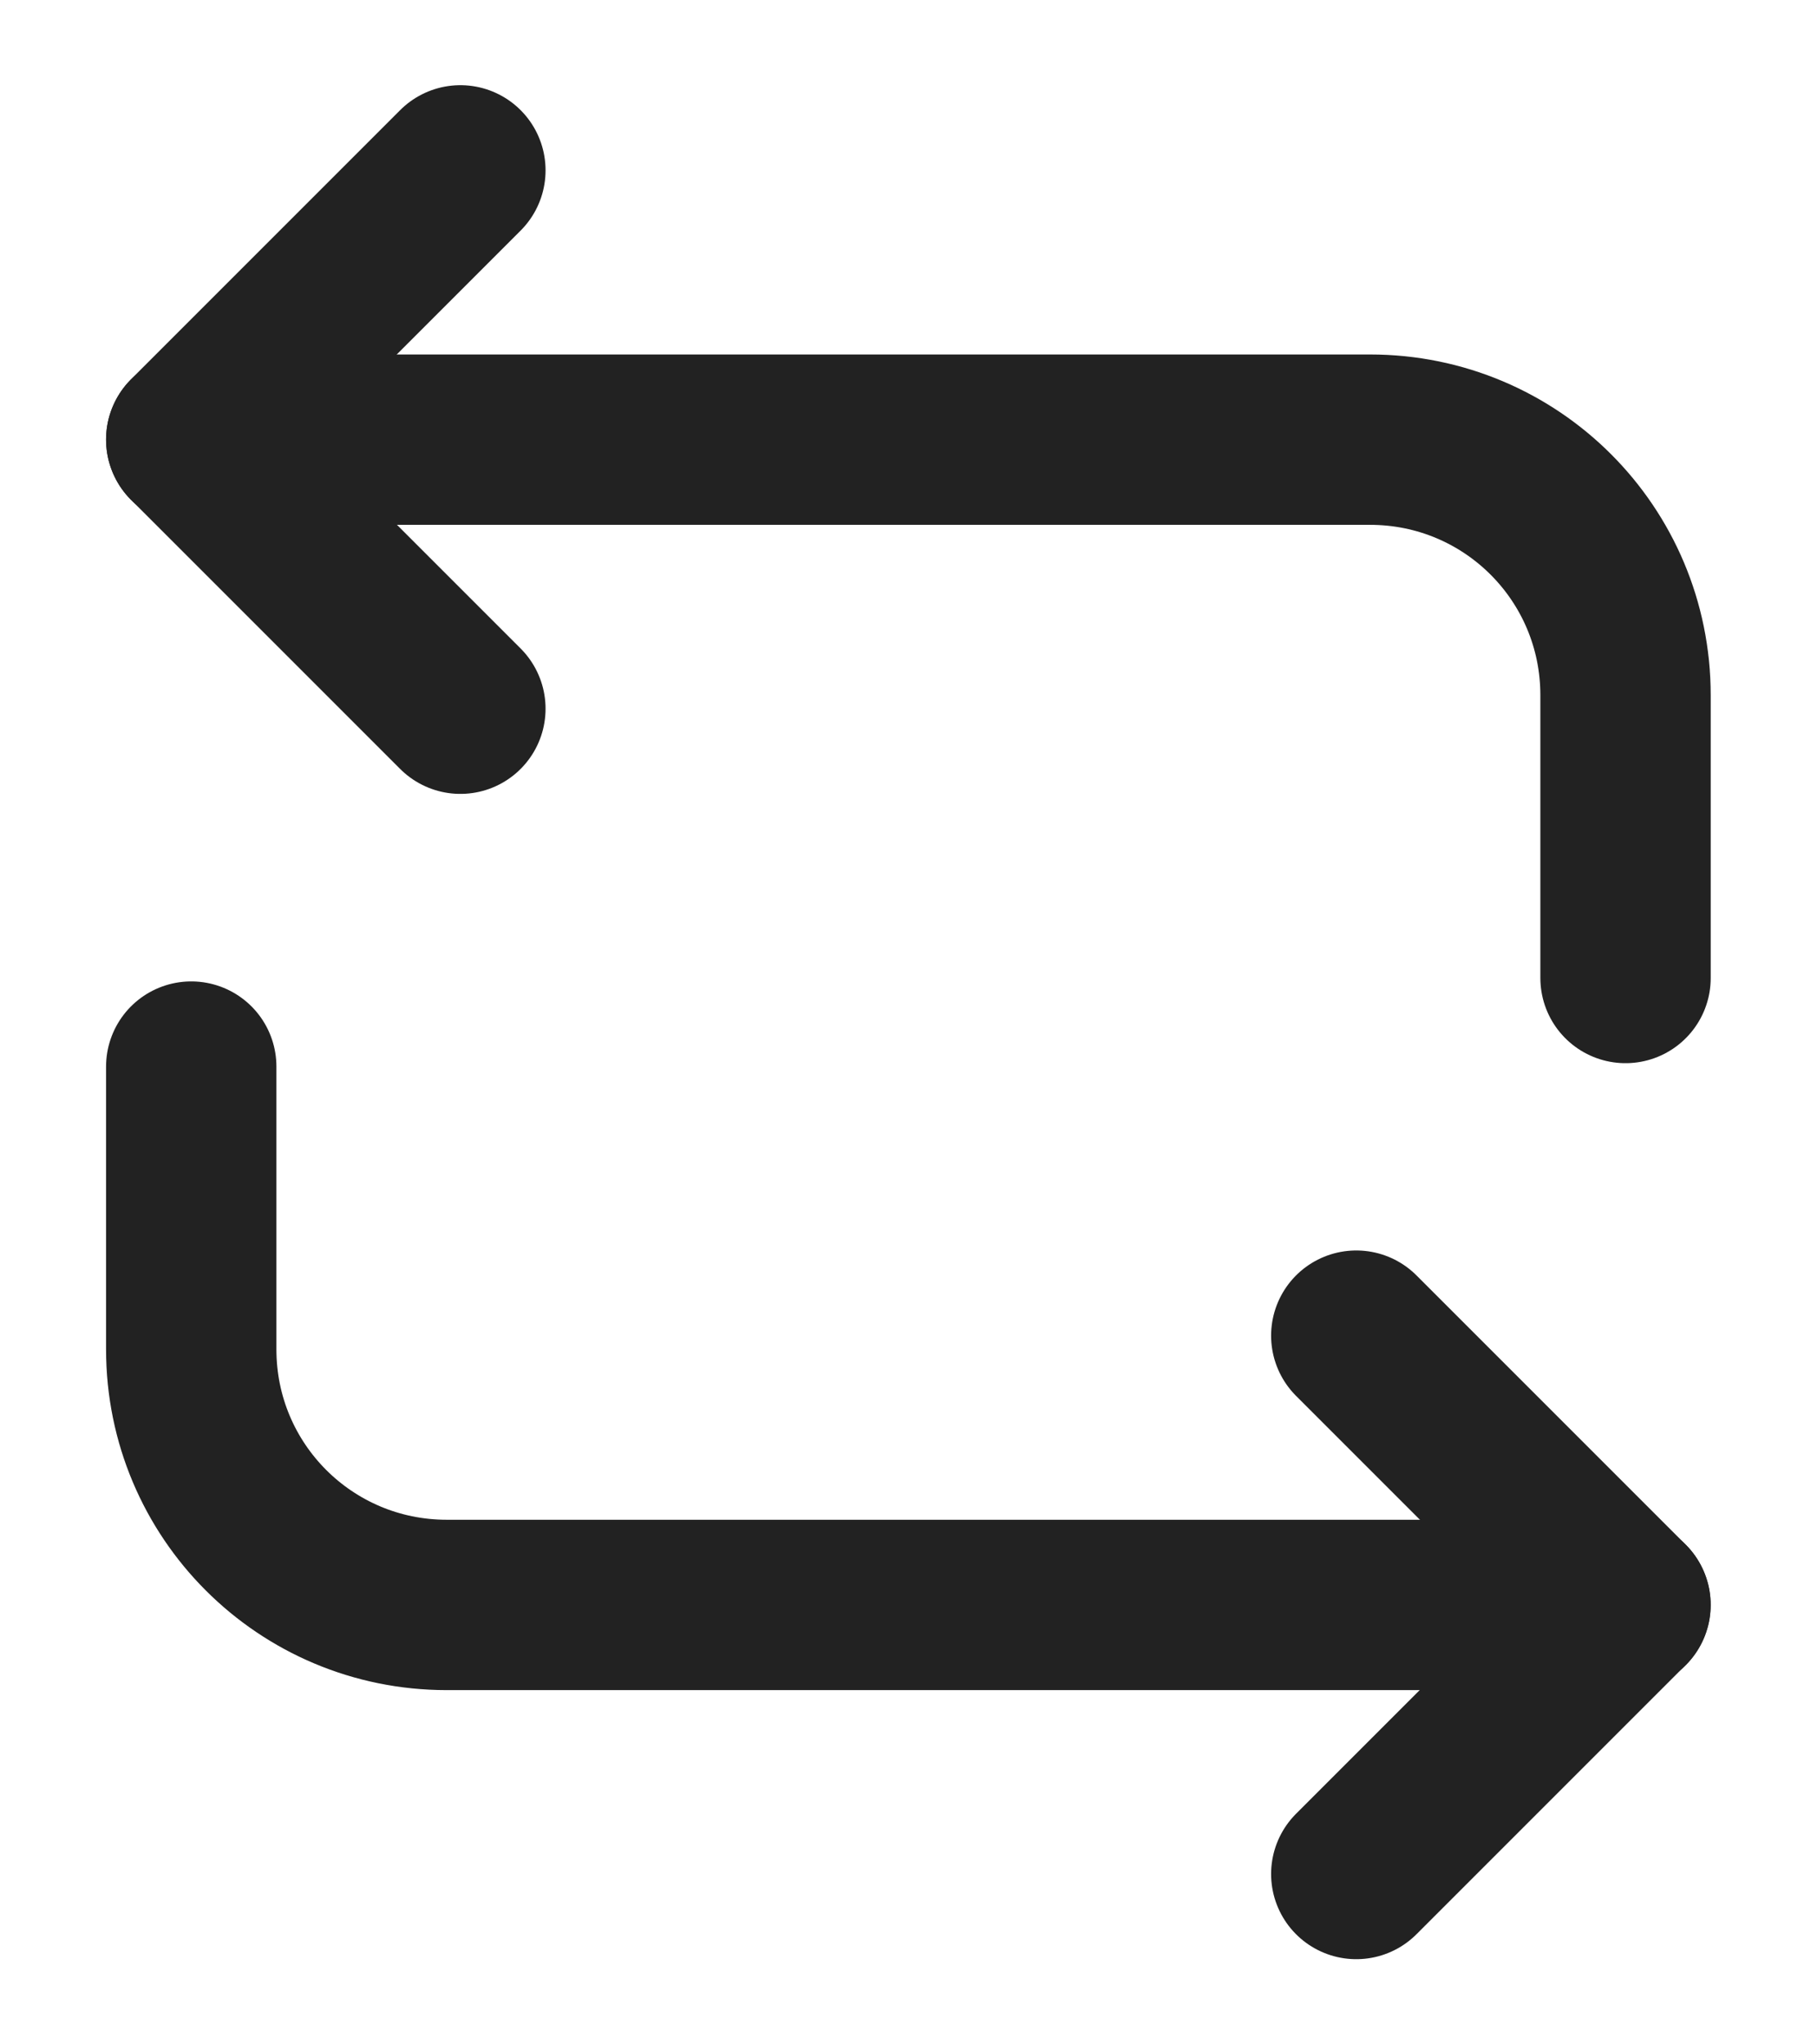 <svg width="16" height="18" viewBox="0 0 16 18" fill="none" xmlns="http://www.w3.org/2000/svg">
<path d="M1.684 3.871H12.064C13.309 3.871 14.314 4.876 14.314 6.121V8.611" stroke="#222222" stroke-width="1.5" stroke-miterlimit="10" stroke-linecap="round" stroke-linejoin="round"/>
<path d="M4.054 1.5L1.684 3.87L4.054 6.24" stroke="#222222" stroke-width="1.5" stroke-miterlimit="10" stroke-linecap="round" stroke-linejoin="round"/>
<path d="M14.314 14.131H3.934C2.689 14.131 1.684 13.126 1.684 11.881V9.391" stroke="#222222" stroke-width="1.5" stroke-miterlimit="10" stroke-linecap="round" stroke-linejoin="round"/>
<path d="M11.943 16.5L14.313 14.13L11.943 11.76" stroke="#222222" stroke-width="1.5" stroke-miterlimit="10" stroke-linecap="round" stroke-linejoin="round"/>
</svg>
